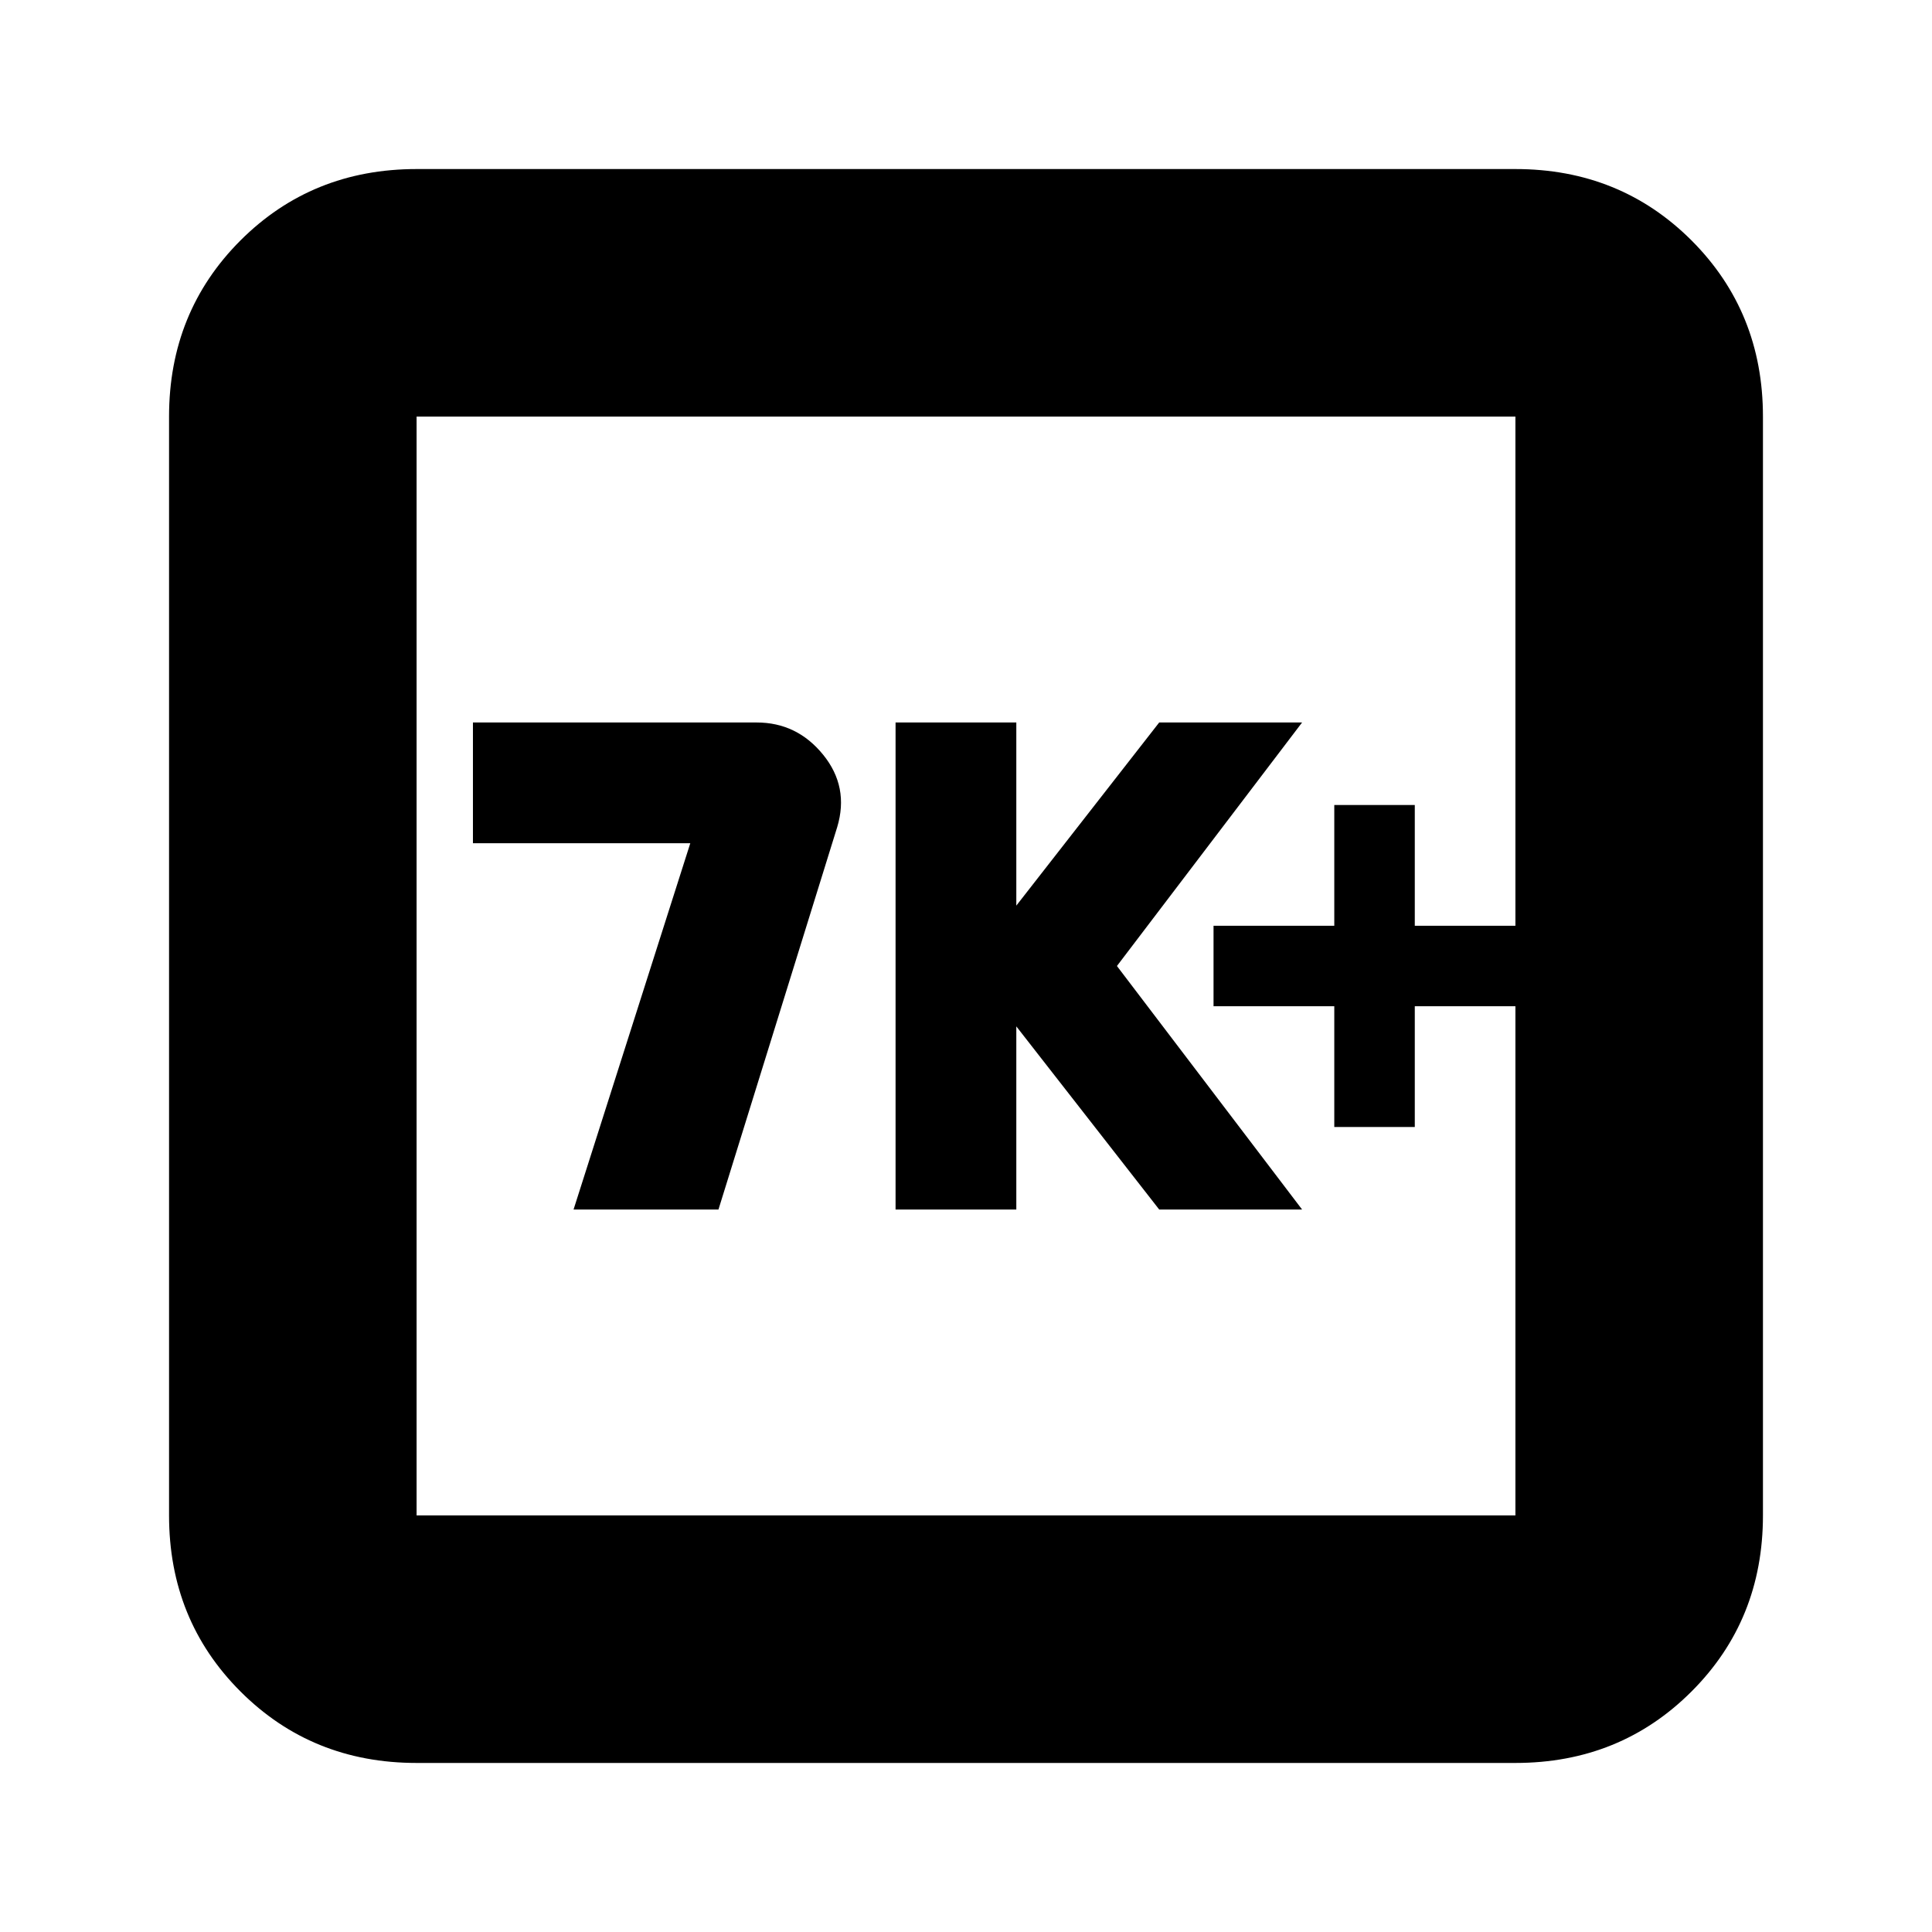 <svg xmlns="http://www.w3.org/2000/svg" height="24" width="24"><path d="M7.125 15.025h1.8l1.475-4.75q.15-.5-.175-.9-.325-.4-.825-.4H5.875v1.5h2.7Zm4 0h1.5V12.75l1.775 2.275h1.775L13.875 12l2.3-3.025H14.4l-1.775 2.275V8.975h-1.5ZM16.575 14h1v-1.5h1.25v-1h-1.25V10h-1v1.5h-1.5v1h1.5Zm-11.4 7.9q-1.3 0-2.188-.888-.887-.887-.887-2.187V5.175q0-1.3.887-2.188.888-.887 2.188-.887h13.65q1.3 0 2.188.887.887.888.887 2.188v13.65q0 1.3-.887 2.187-.888.888-2.188.888Zm0-3.075h13.65V5.175H5.175v13.65Zm0-13.65v13.65-13.65Z"/></svg>